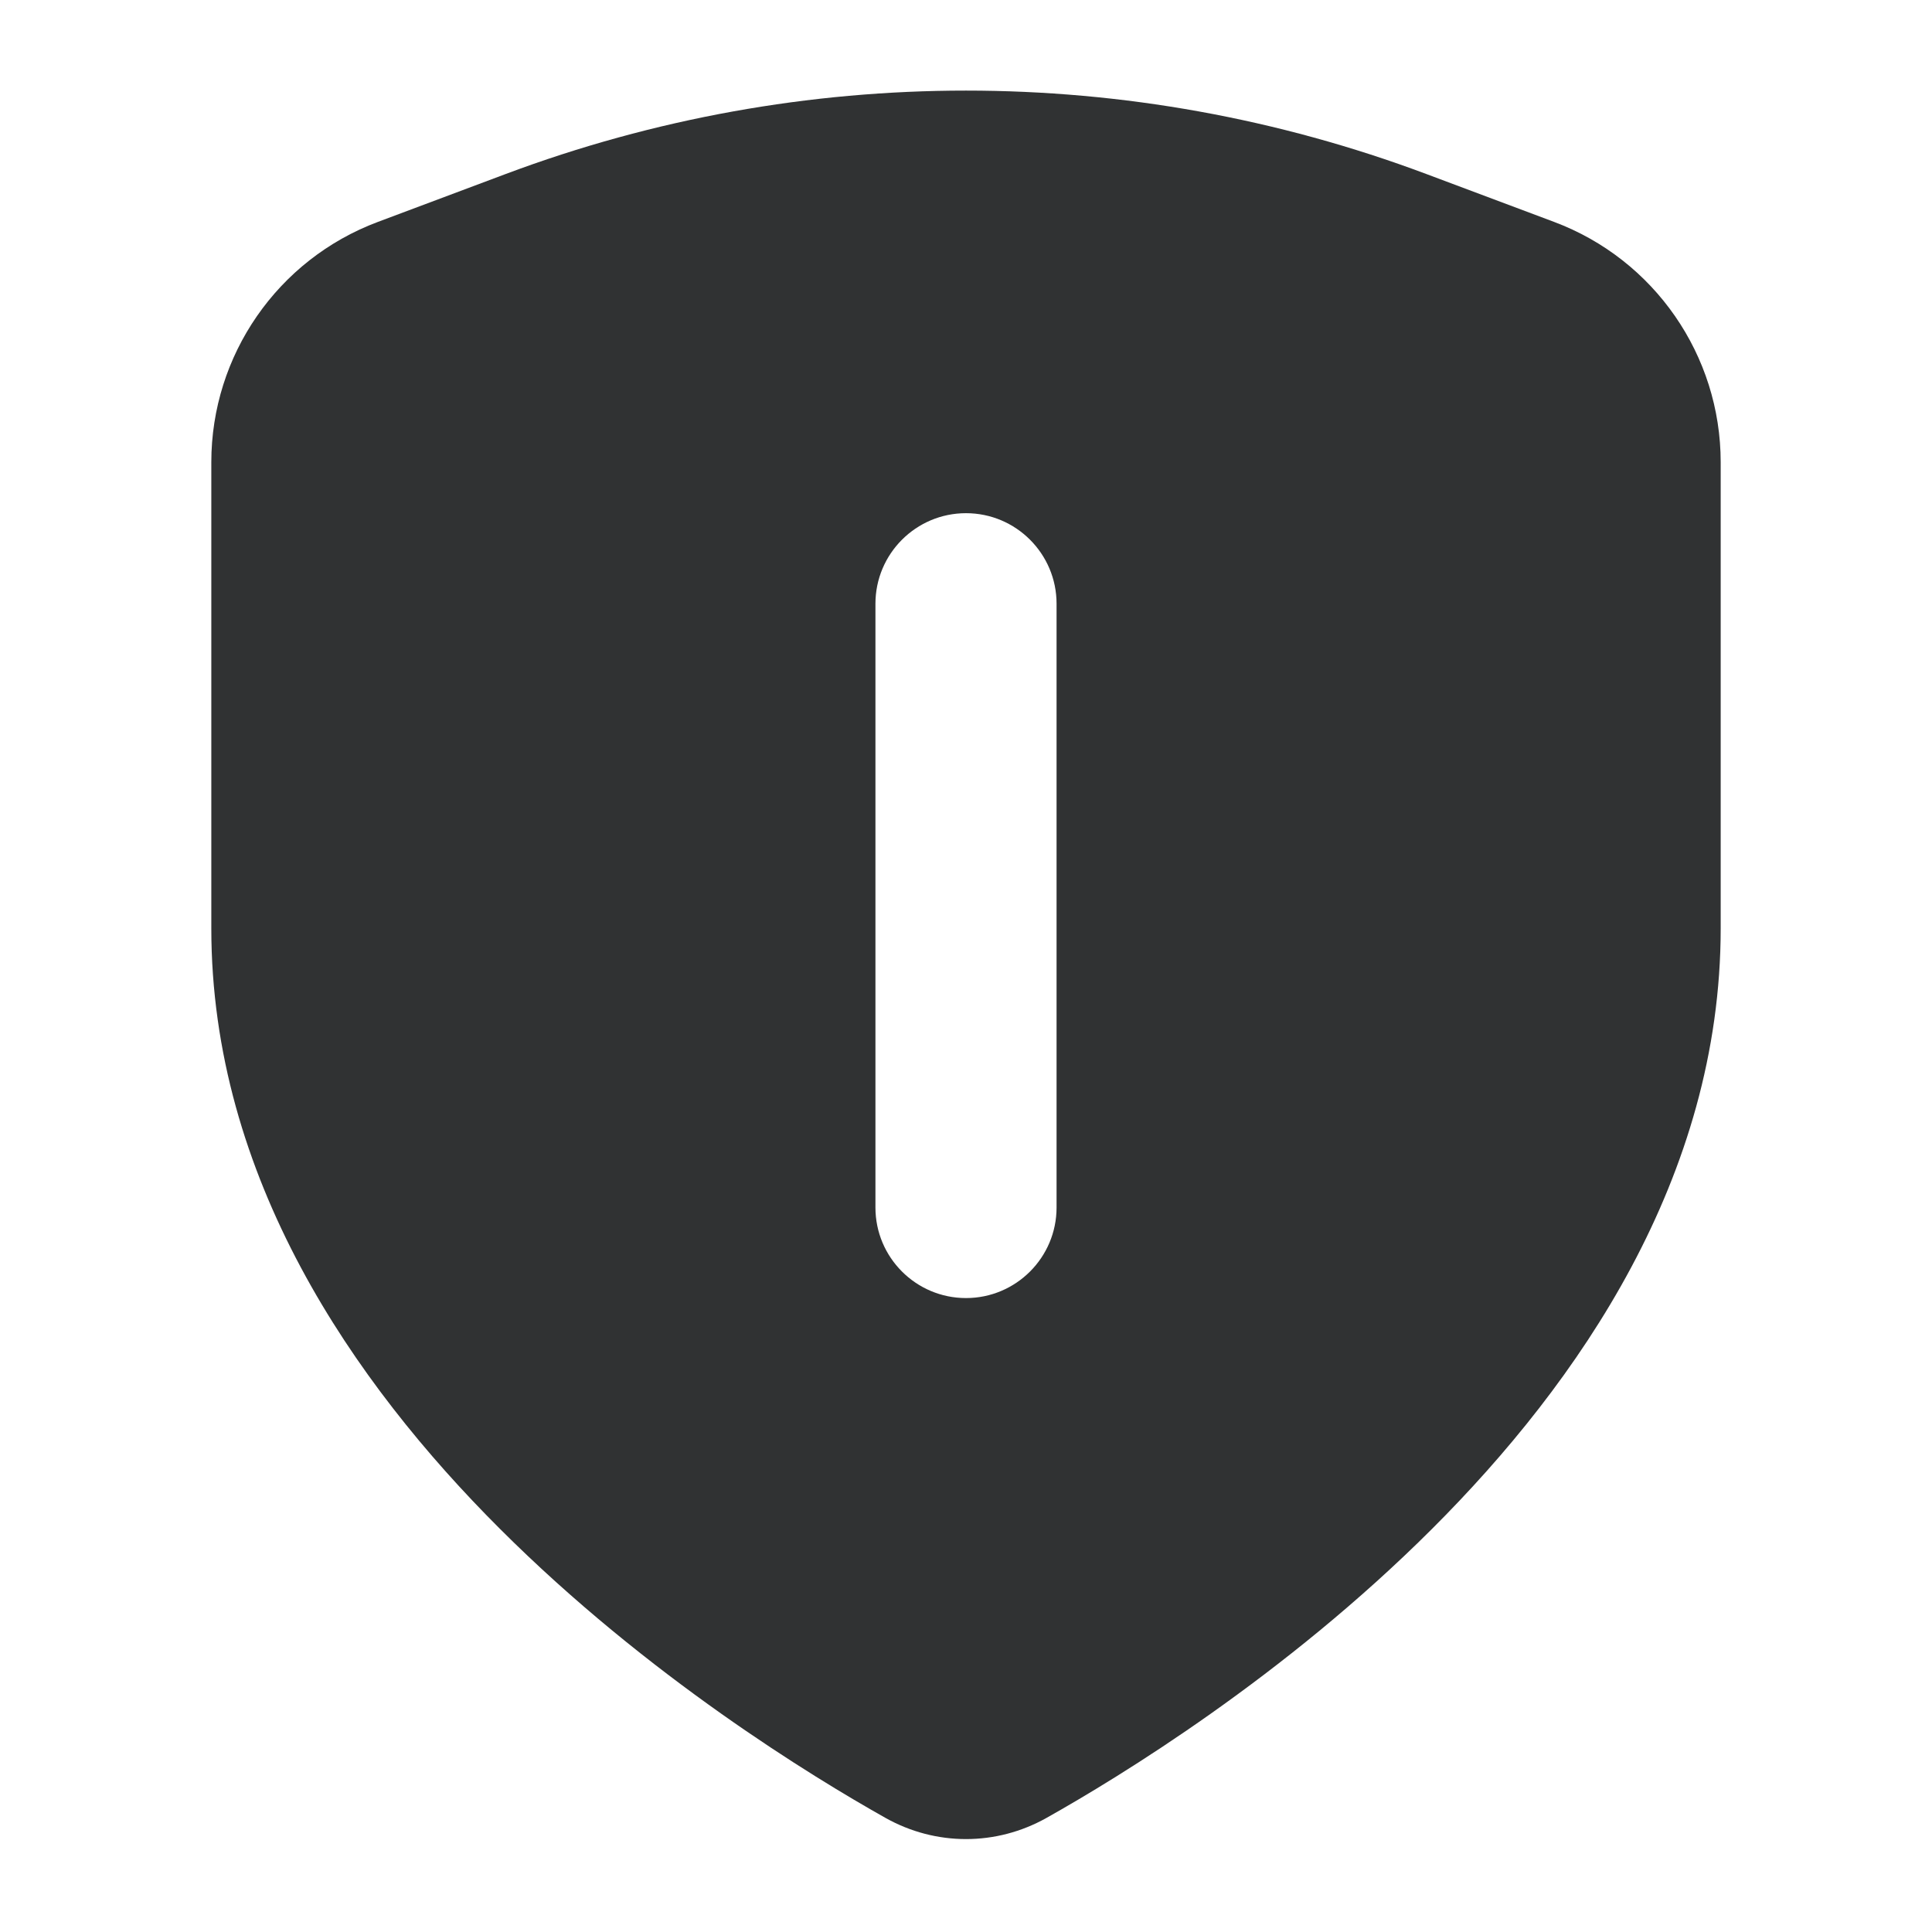 <svg width="16" height="16" viewBox="0 0 16 16" fill="none" xmlns="http://www.w3.org/2000/svg">
    <path fill-rule="evenodd" clip-rule="evenodd"
        d="M11.812 1.441C9.354 0.52 6.646 0.52 4.188 1.441L3.129 1.838C2.299 2.149 1.75 2.942 1.75 3.828V7.688C1.75 9.75 2.926 11.449 4.14 12.661C5.365 13.885 6.732 14.717 7.333 15.055C7.75 15.289 8.25 15.289 8.667 15.055C9.268 14.717 10.635 13.885 11.86 12.661C13.074 11.449 14.25 9.75 14.25 7.688V3.828C14.25 2.942 13.7 2.149 12.871 1.838L11.812 1.441ZM8.75 5C8.75 4.586 8.414 4.25 8 4.25C7.586 4.25 7.25 4.586 7.25 5V10C7.25 10.414 7.586 10.75 8 10.75C8.414 10.75 8.75 10.414 8.75 10V5Z"
        fill="#303233" />
</svg>
